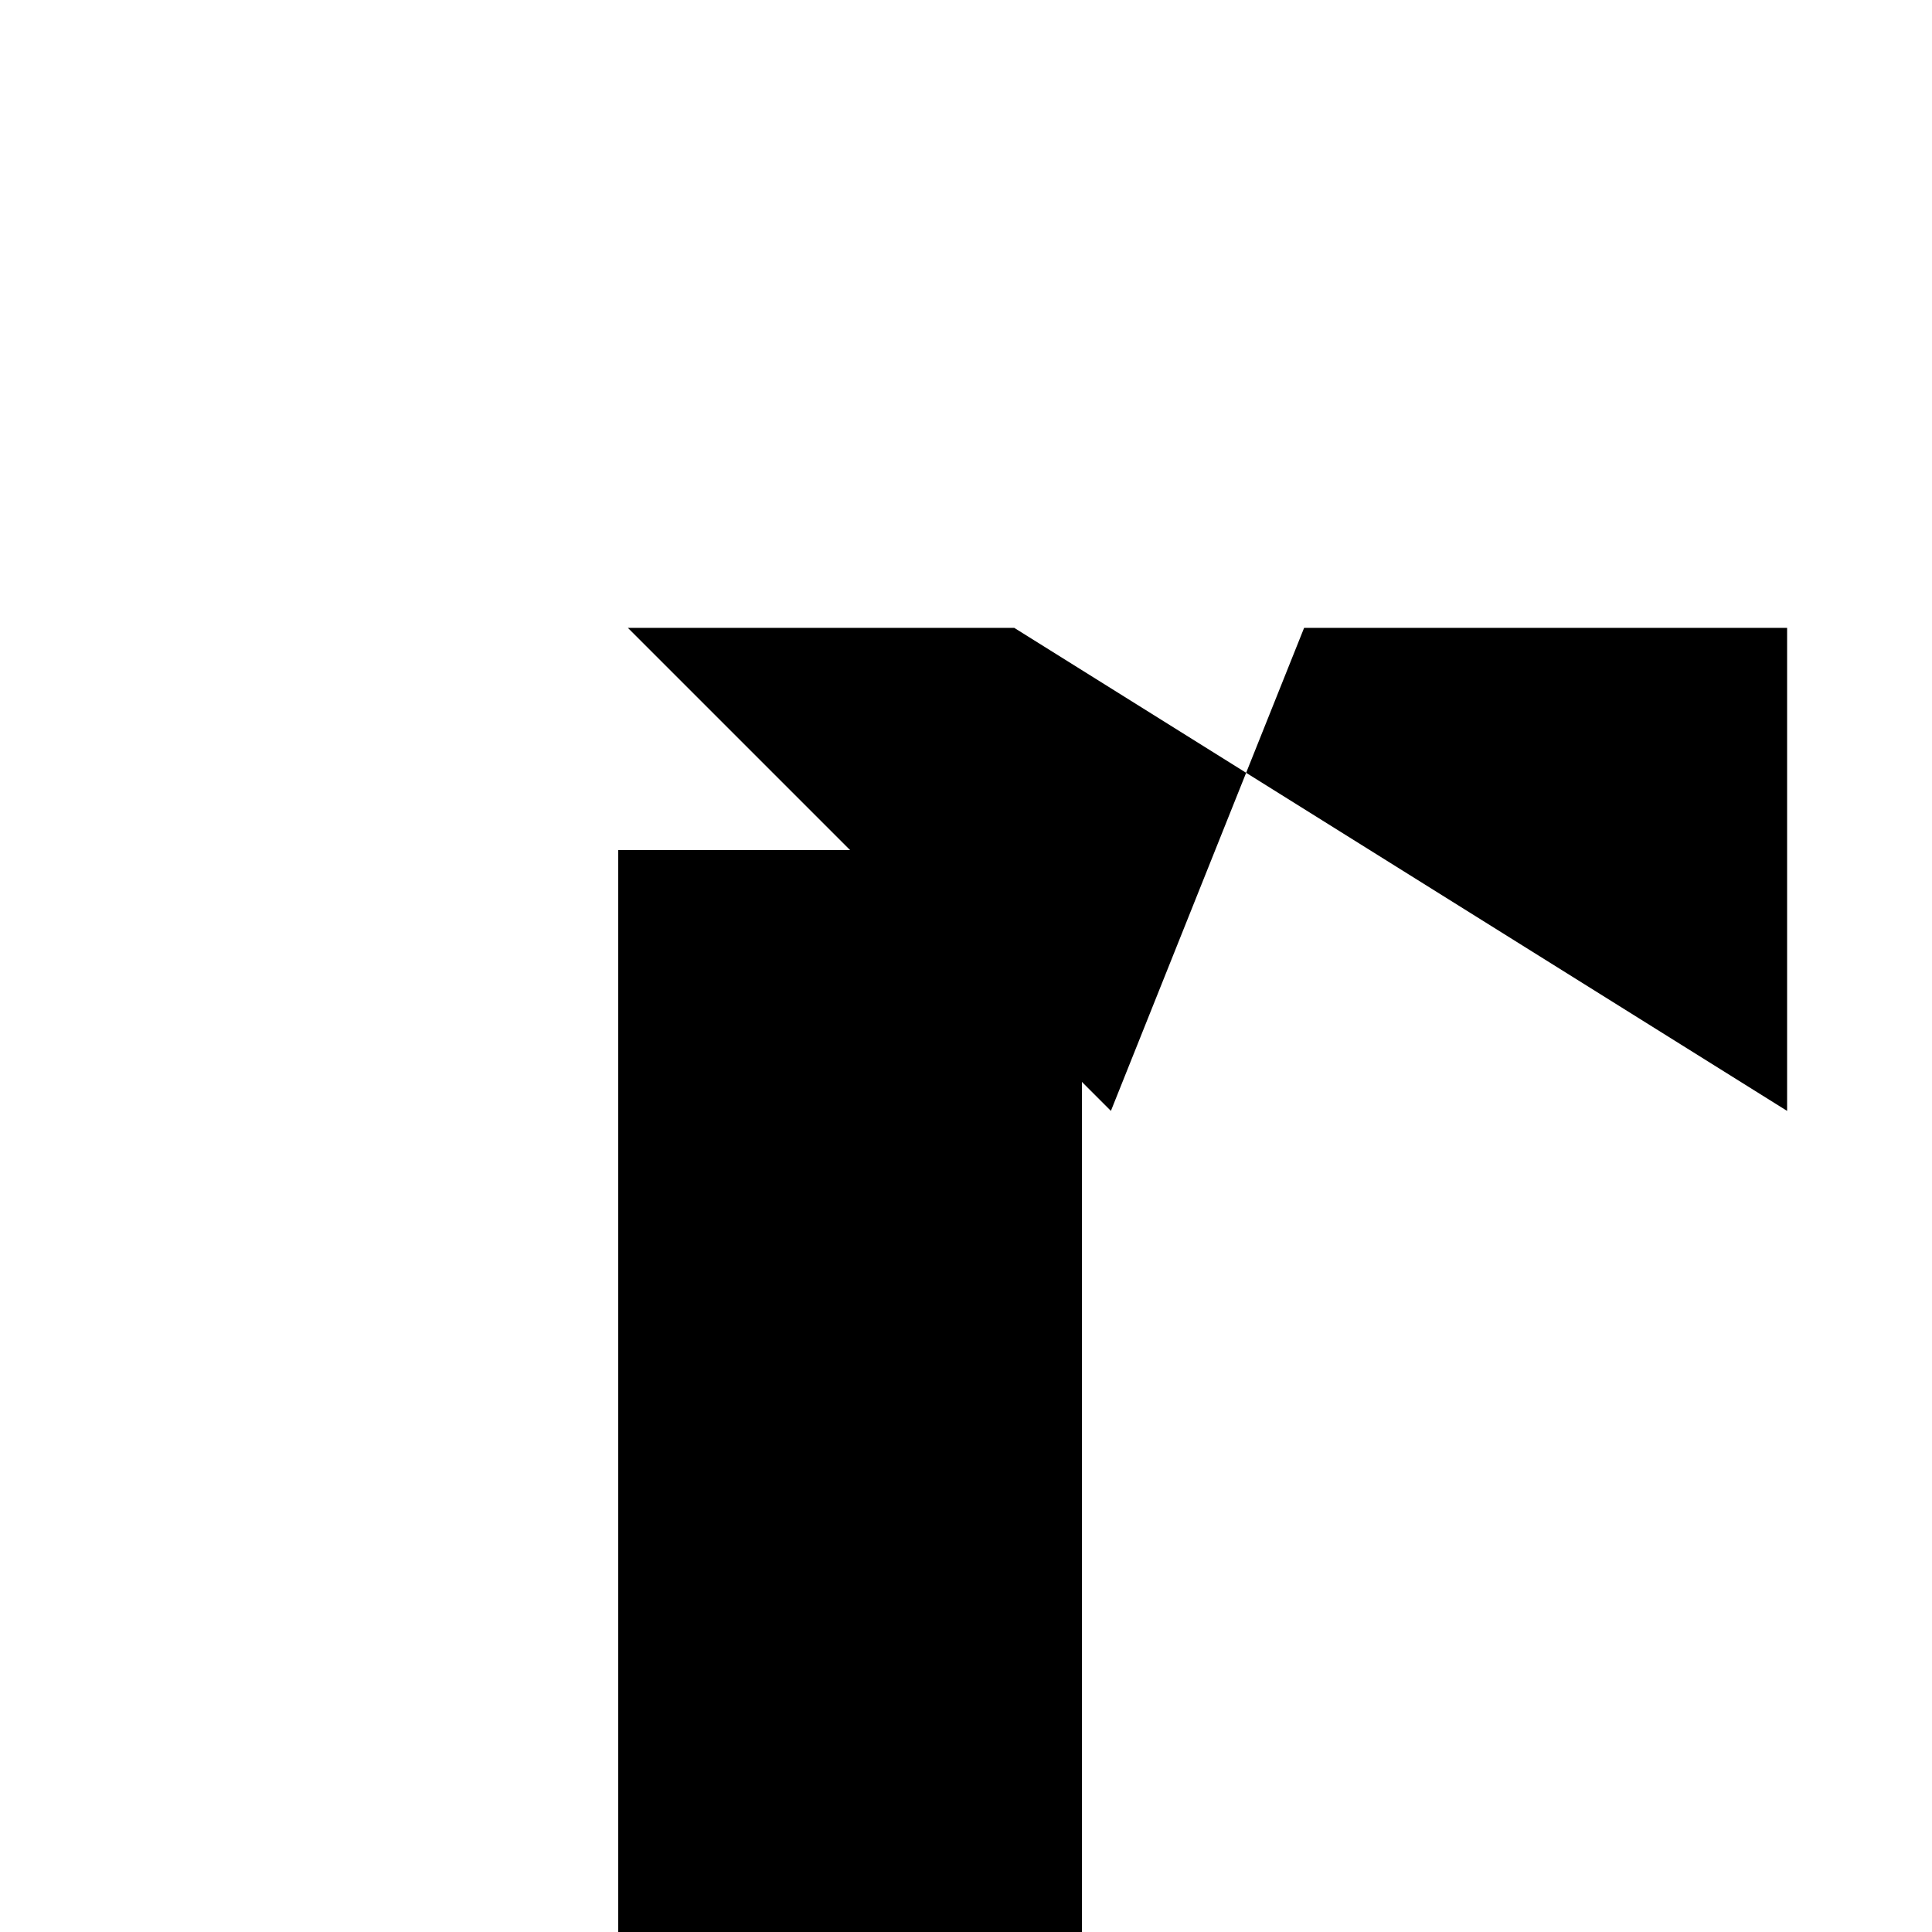 <svg xmlns="http://www.w3.org/2000/svg" viewBox="-100 -100 500 500"><path style="fill:#000000" fill-rule="evenodd" d="M 237.499 62.499 L 62.499 62.499 L 120.001 120.001 L 59.999 120.001 L 59.999 419.999 L 180 419.999 L 180 180 L 187.5 187.5 M 162.499 62.499 L 362.5 187.5 L 362.5 62.499"/></svg>
